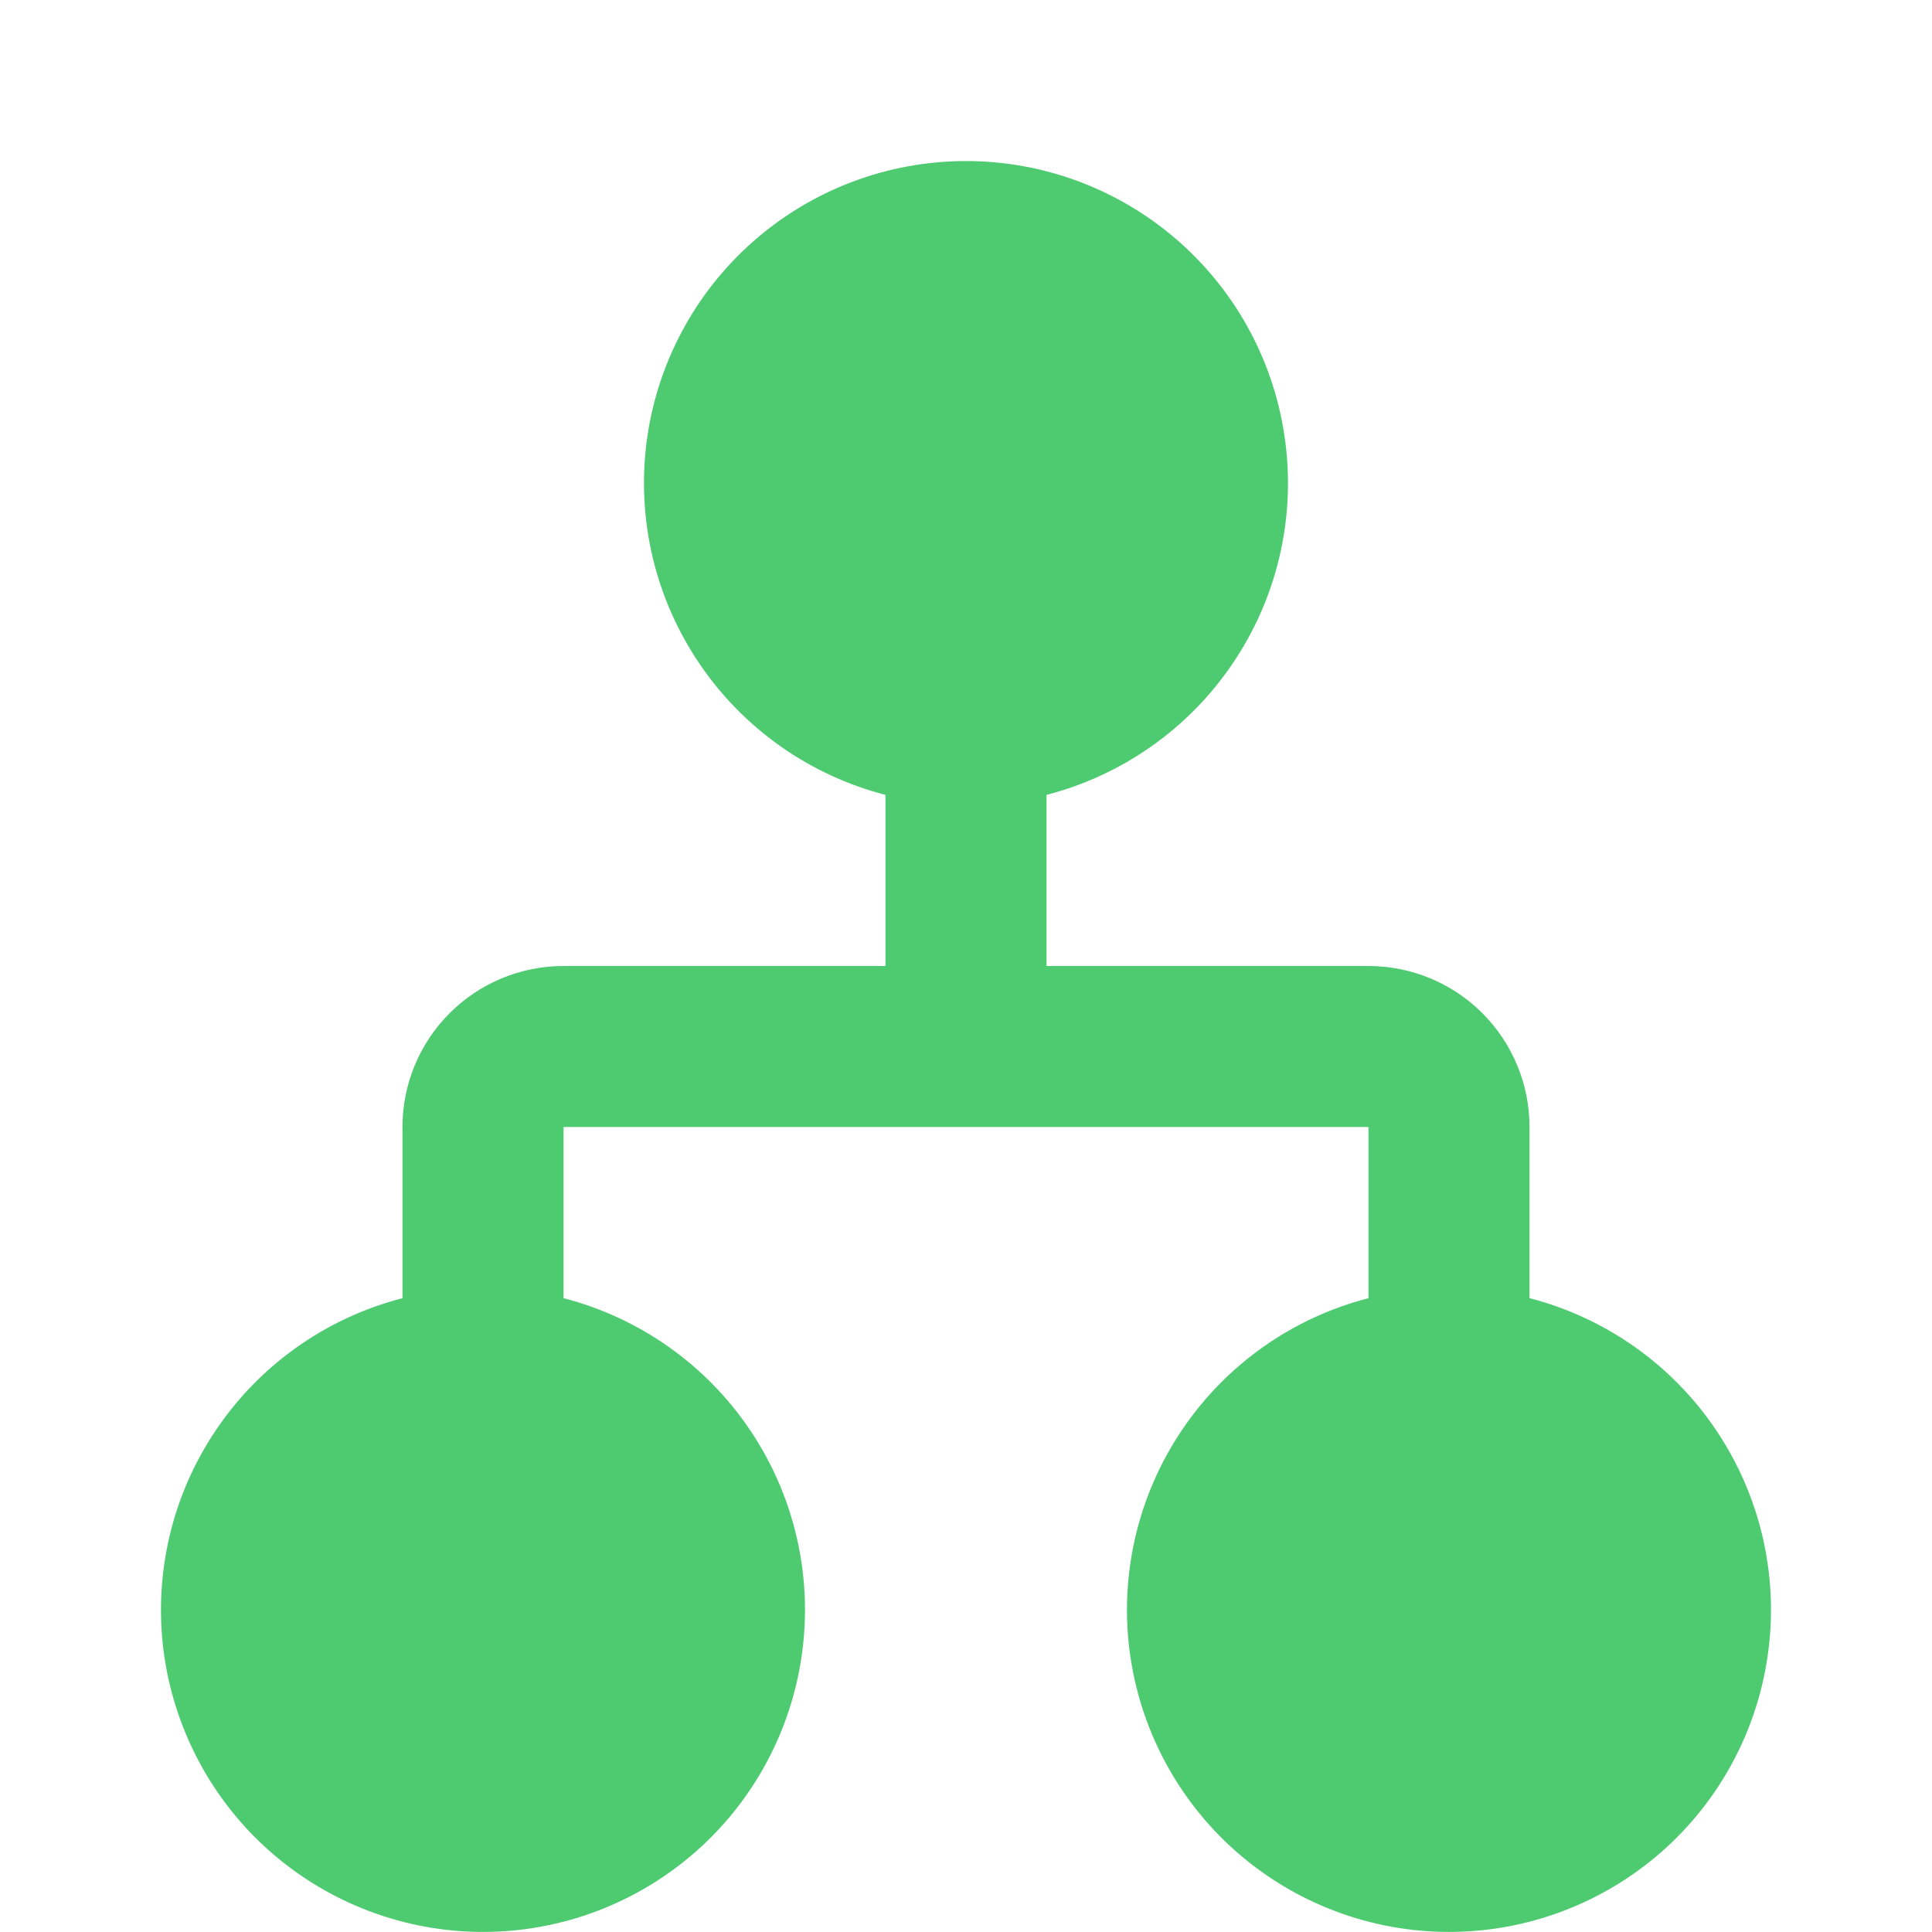 <svg width="28" height="28" viewBox="0 0 28 28" fill="none" xmlns="http://www.w3.org/2000/svg">
<path d="M12.833 11.52C11.733 11.236 10.775 10.56 10.138 9.62C9.5 8.68 9.227 7.54 9.37 6.413C9.514 5.286 10.063 4.25 10.915 3.5C11.767 2.749 12.864 2.334 14 2.334C15.136 2.334 16.233 2.749 17.085 3.5C17.937 4.25 18.486 5.286 18.629 6.413C18.773 7.54 18.5 8.68 17.862 9.62C17.225 10.56 16.266 11.236 15.167 11.52V14H19.833C20.452 14 21.046 14.246 21.483 14.683C21.921 15.121 22.167 15.714 22.167 16.333V18.814C23.266 19.098 24.225 19.773 24.862 20.713C25.5 21.653 25.773 22.793 25.629 23.92C25.486 25.047 24.937 26.083 24.085 26.834C23.233 27.584 22.136 27.999 21 27.999C19.864 27.999 18.767 27.584 17.915 26.834C17.063 26.083 16.514 25.047 16.37 23.92C16.227 22.793 16.5 21.653 17.138 20.713C17.775 19.773 18.733 19.098 19.833 18.814V16.333H8.167V18.814C9.266 19.098 10.225 19.773 10.862 20.713C11.5 21.653 11.773 22.793 11.629 23.92C11.486 25.047 10.937 26.083 10.085 26.834C9.233 27.584 8.136 27.999 7 27.999C5.864 27.999 4.767 27.584 3.915 26.834C3.063 26.083 2.514 25.047 2.37 23.92C2.227 22.793 2.5 21.653 3.138 20.713C3.775 19.773 4.733 19.098 5.833 18.814V16.333C5.833 15.714 6.079 15.121 6.517 14.683C6.954 14.246 7.548 14 8.167 14H12.833V11.52Z" fill="#4ECB71"/>
</svg>
